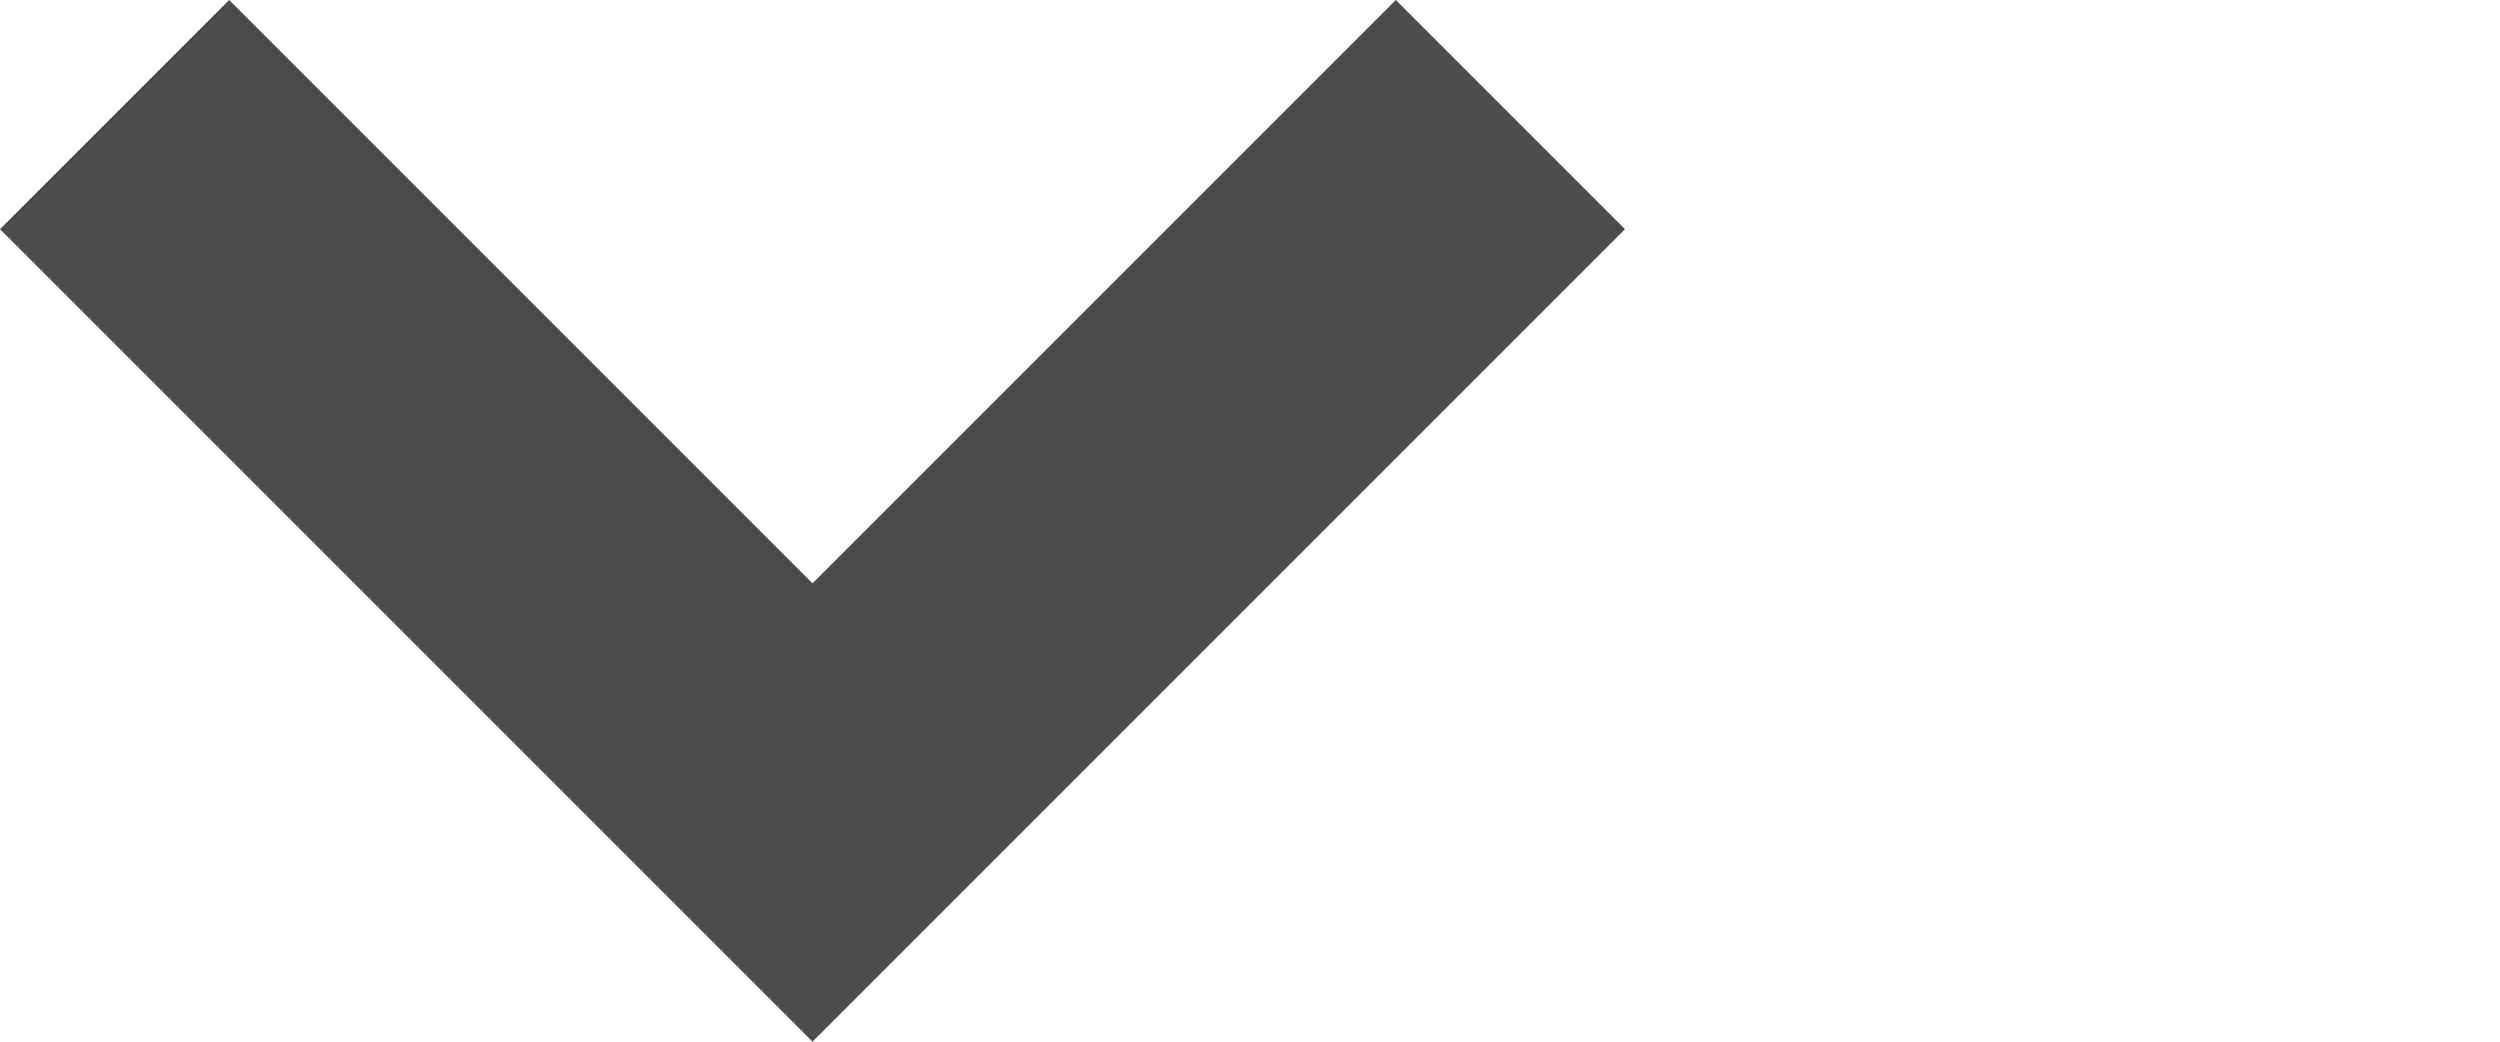 <?xml version="1.0" encoding="utf-8"?>
<!DOCTYPE svg PUBLIC "-//W3C//DTD SVG 1.1//EN" "http://www.w3.org/Graphics/SVG/1.1/DTD/svg11.dtd">
<svg version="1.1" id="l" xmlns="http://www.w3.org/2000/svg" xmlns:xlink="http://www.w3.org/1999/xlink" width="12px" height="5px">
	<path fill="#4C4C4C" d="M0,1.1L3.9,5l3.9-3.9L6.7,0L3.9,2.8L1.1,0L0,1.1z"/>
</svg>